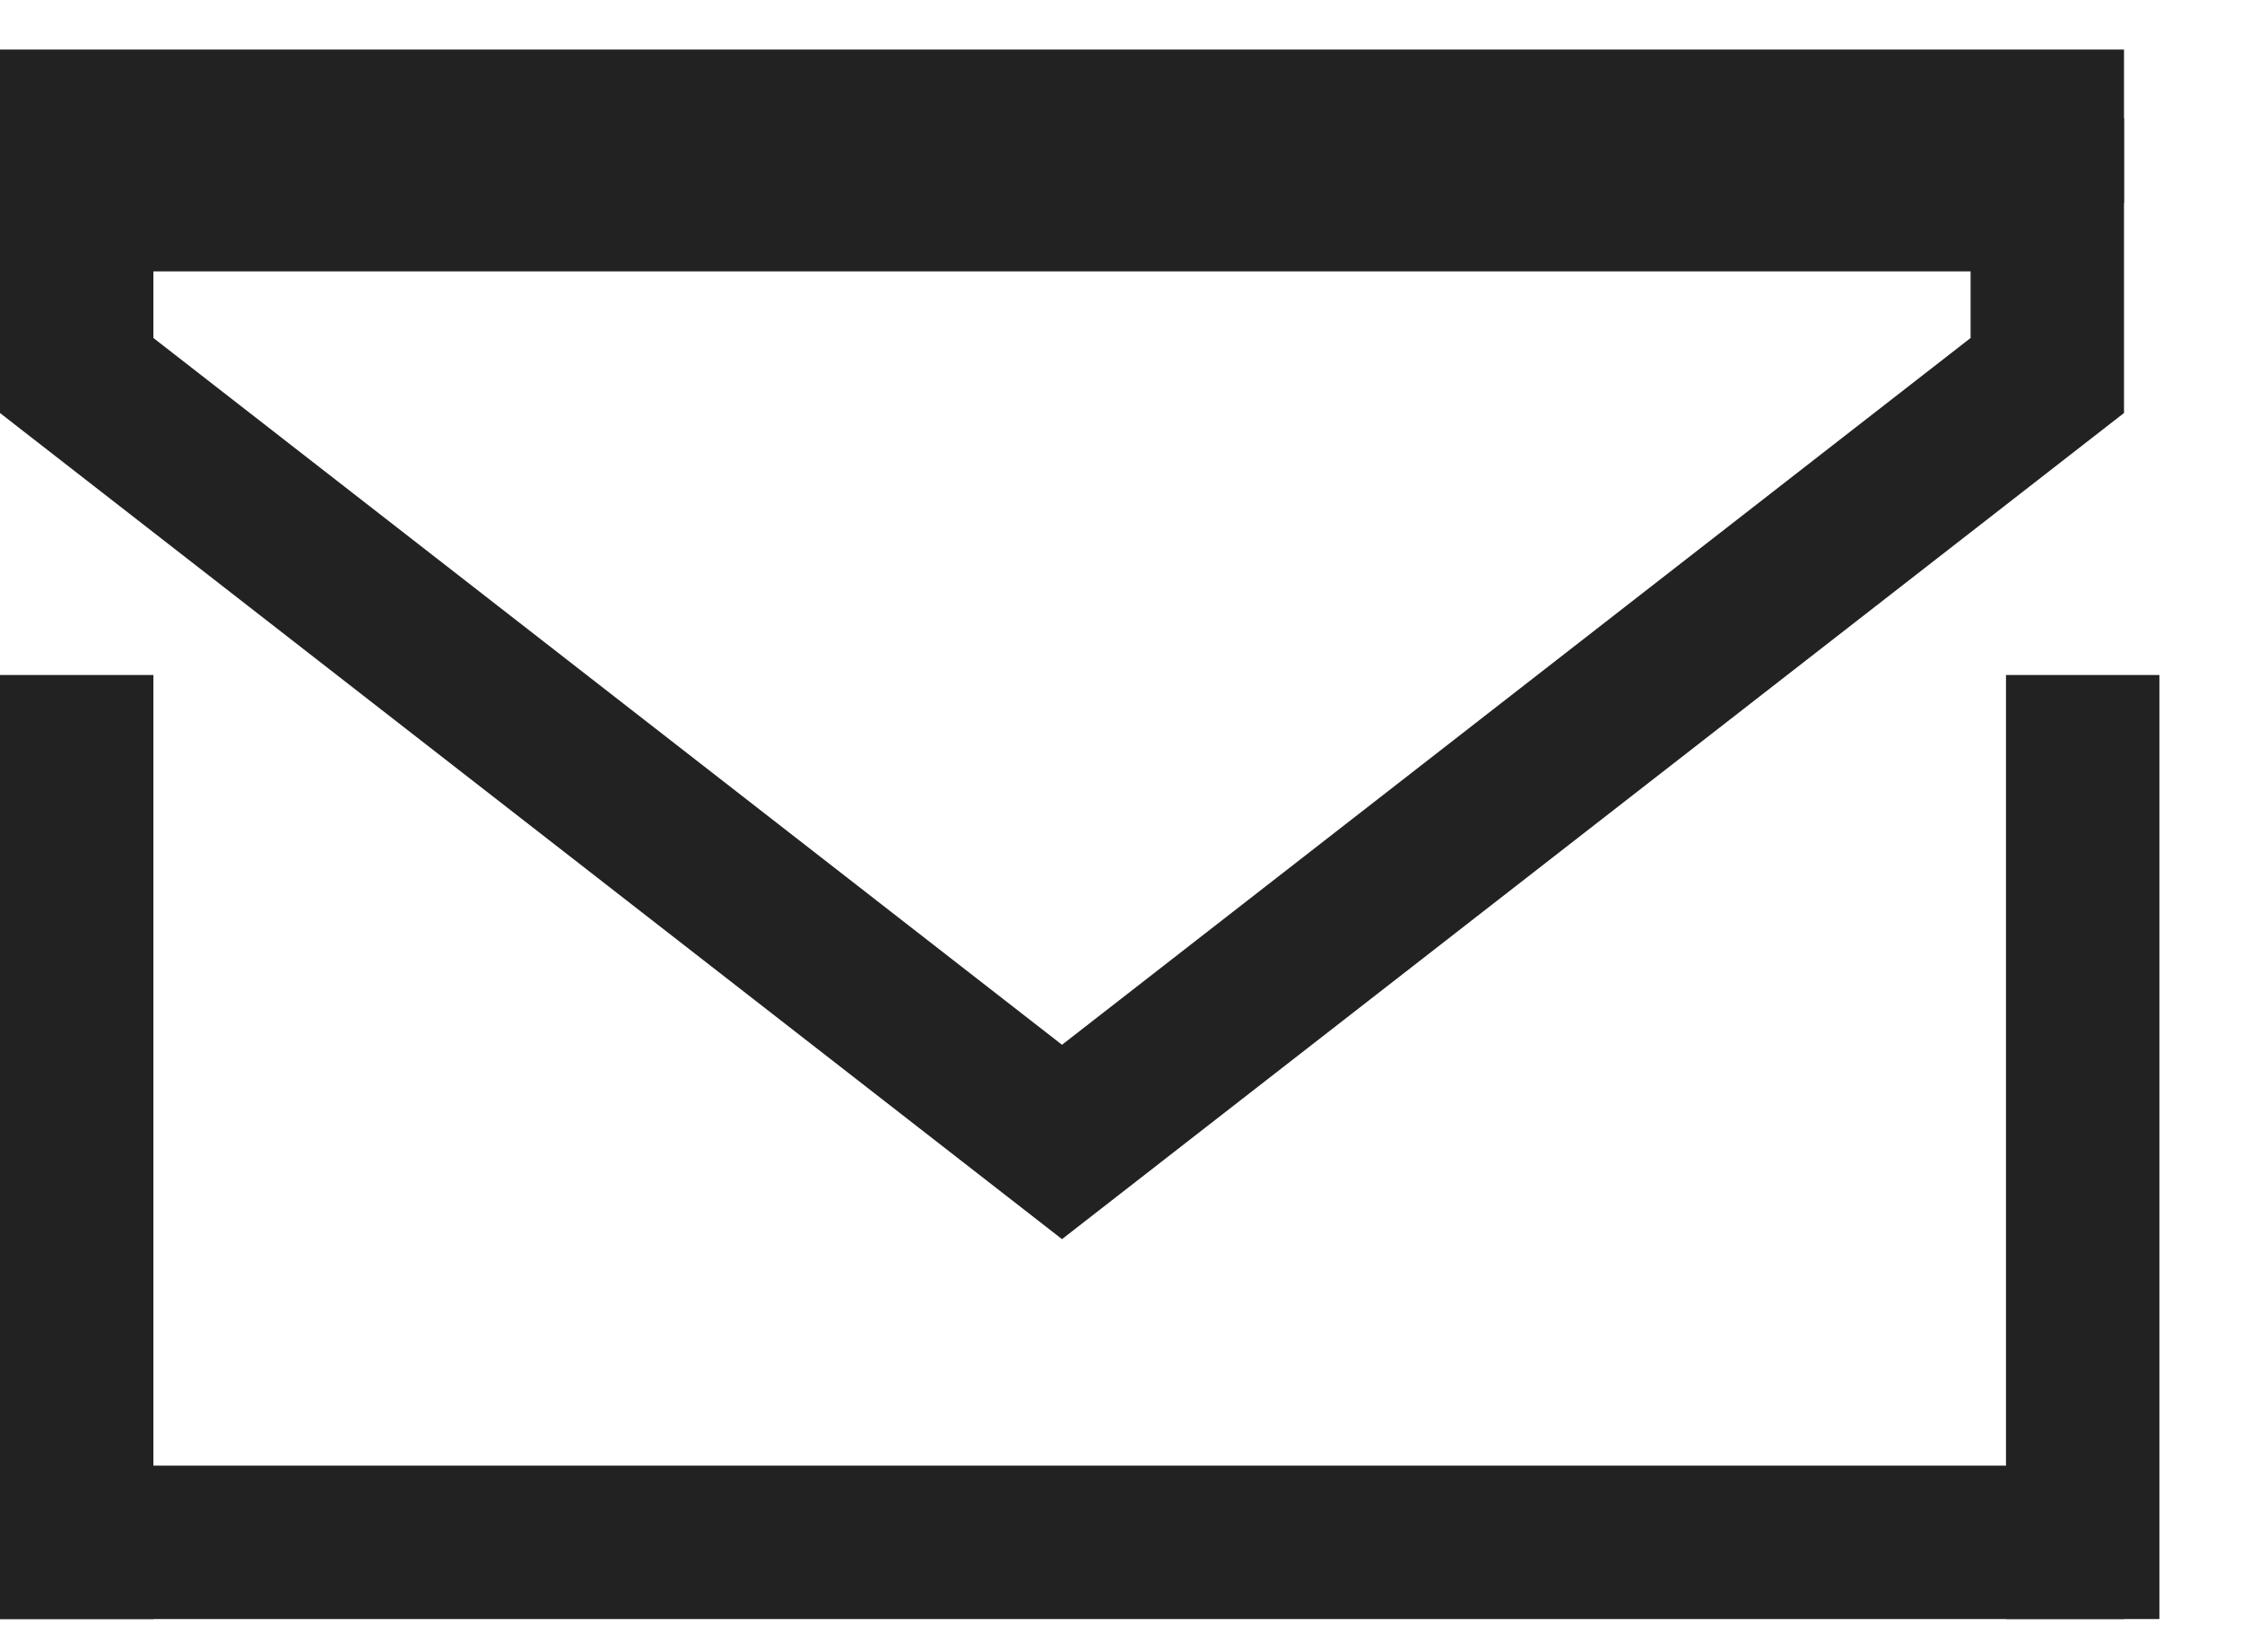 <svg width="19" height="14" viewBox="0 0 19 14" fill="none" xmlns="http://www.w3.org/2000/svg">
<line x1="0.65" y1="5.72" x2="0.65" y2="13.72" stroke="#222222" stroke-width="1.3"/>
<line x1="17.65" y1="5.72" x2="17.65" y2="13.72" stroke="#222222" stroke-width="1.3"/>
<line y1="13.07" x2="18" y2="13.07" stroke="#222222" stroke-width="1.3"/>
<line y1="1.07" x2="18" y2="1.07" stroke="#222222" stroke-width="1.3"/>
<path d="M17.35 3.182L9 9.677L0.65 3.182V1.65H3.5L9 1.65H14H17.35V3.182Z" stroke="#222222" stroke-width="1.3"/>
</svg>
